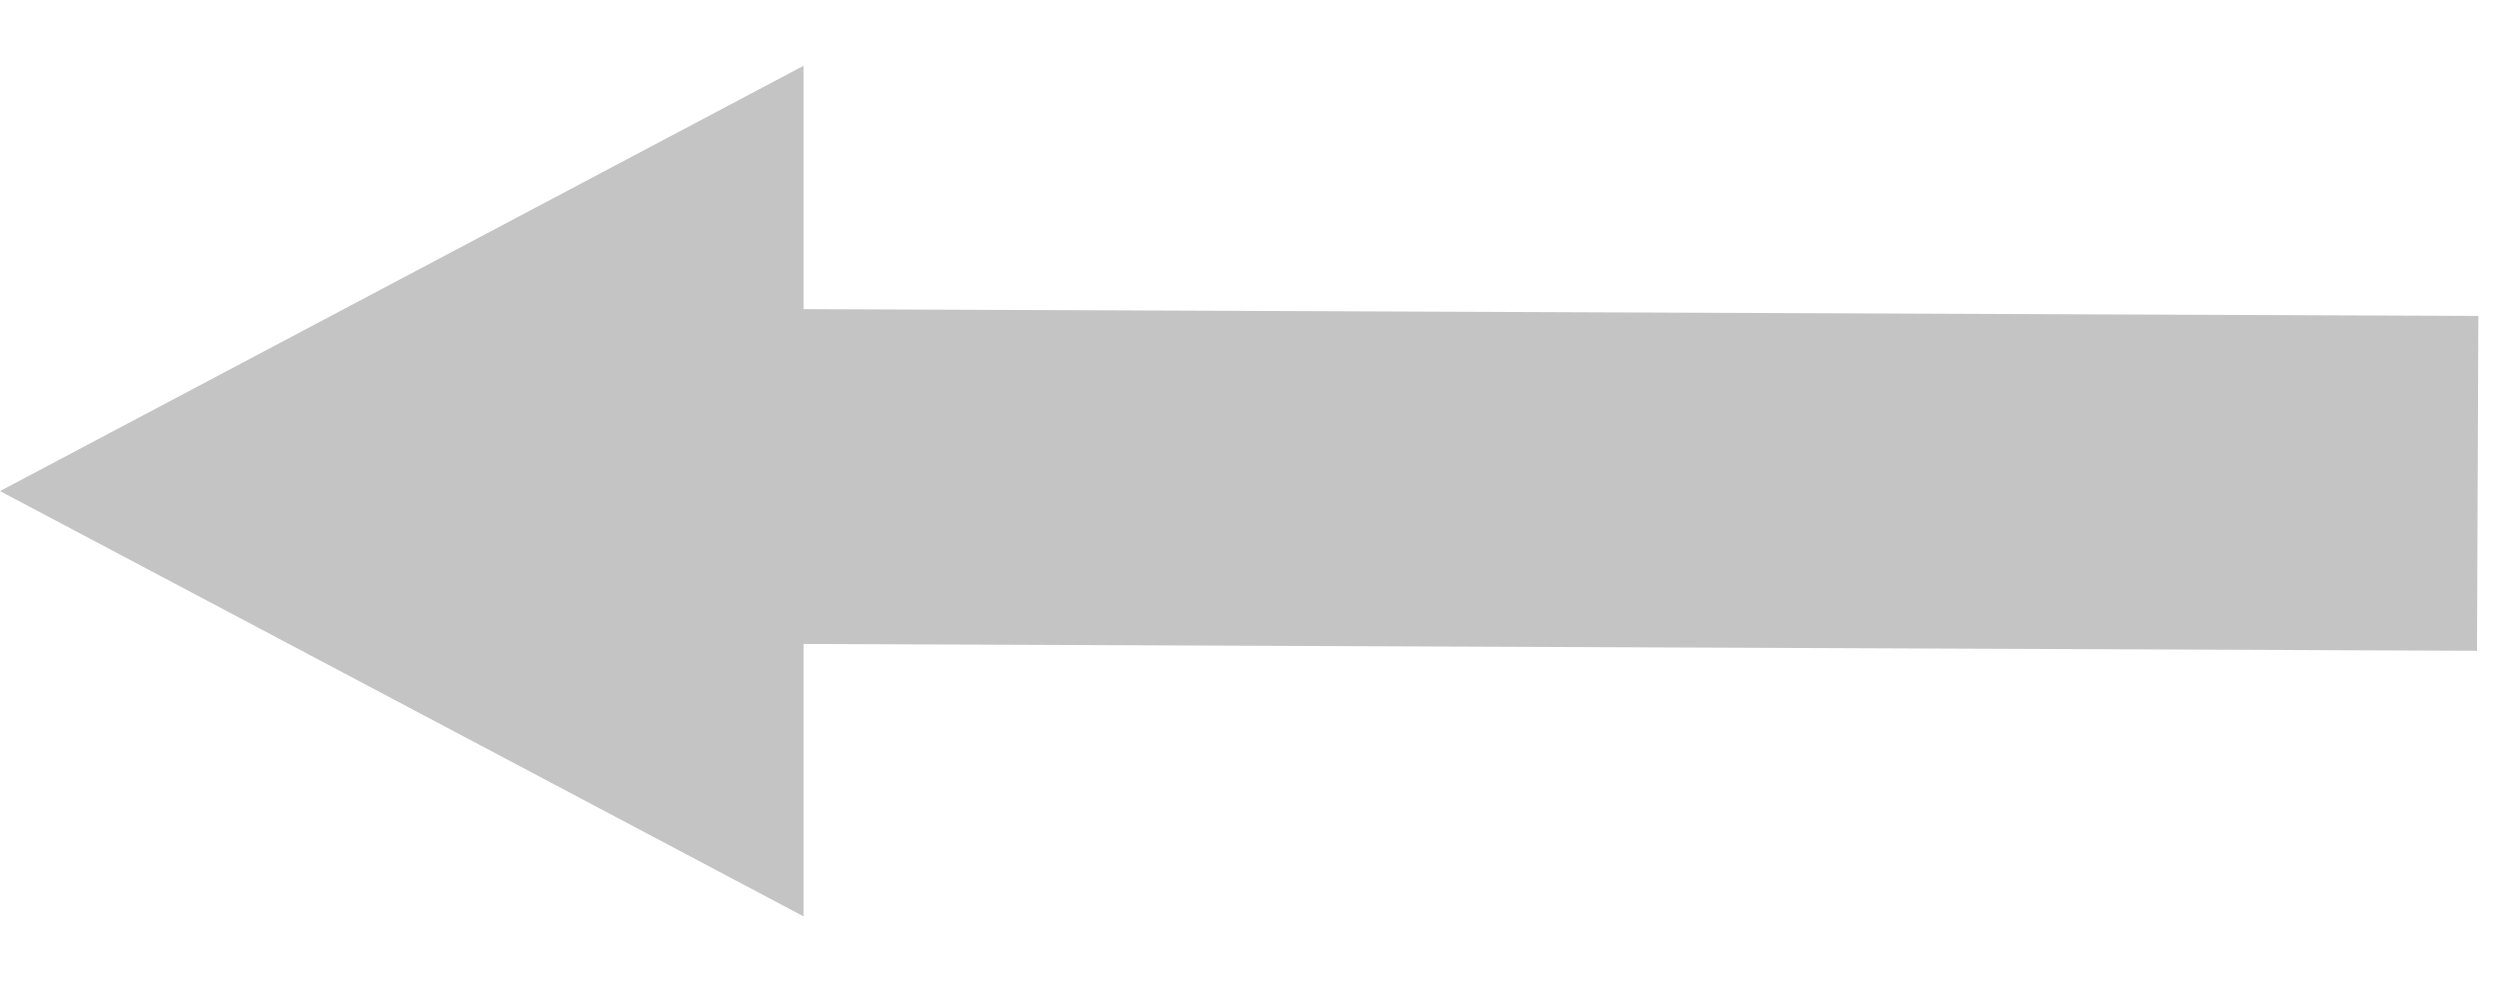 <svg width="112" height="44" viewBox="0 0 112 44" fill="none" xmlns="http://www.w3.org/2000/svg">
<path d="M0 22L36 2.947V41.053L0 22Z" fill="#C4C4C4"/>
<rect x="35.031" y="13.845" width="76" height="15" transform="rotate(0.234 35.031 13.845)" fill="#C4C4C4"/>
</svg>